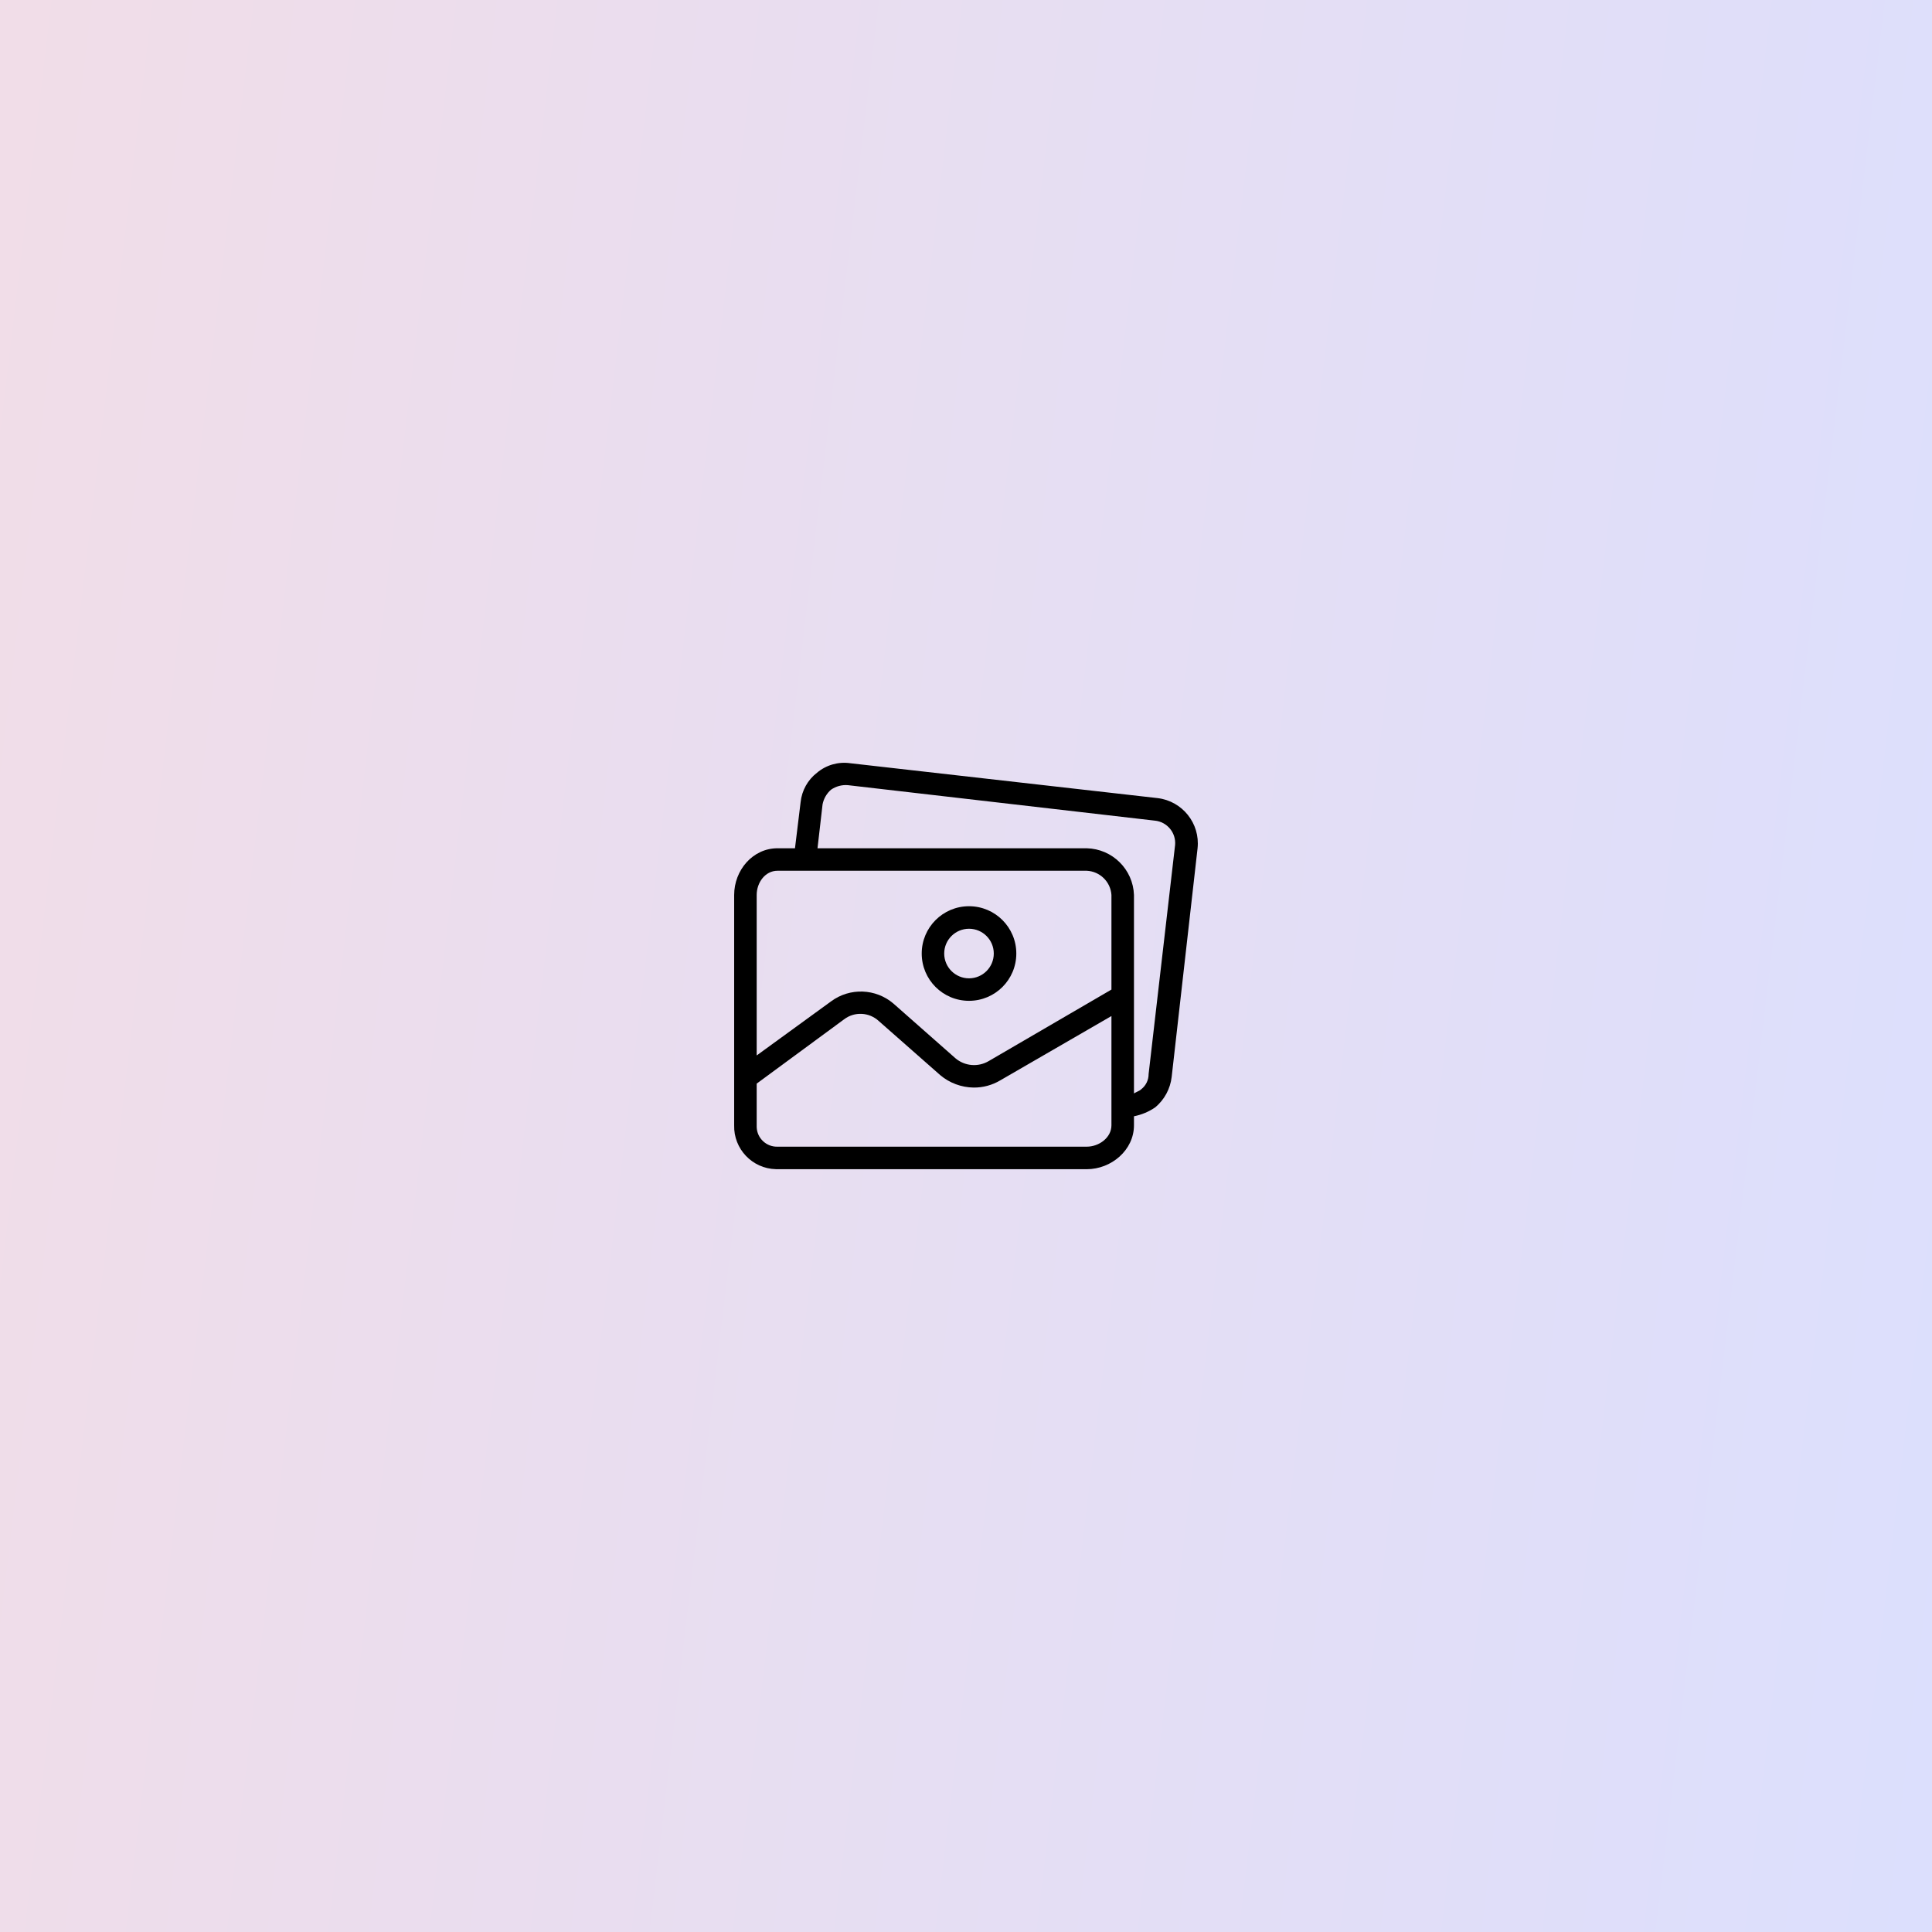 <svg width="50" height="50" viewBox="0 0 50 50" fill="none" xmlns="http://www.w3.org/2000/svg">
<rect opacity="0.2" width="50" height="50" fill="url(#paint0_linear_111_140498)"/>
<g clip-path="url(#clip0_111_140498)">
<path d="M25.078 23.453C24.402 23.453 23.854 24.001 23.854 24.677C23.854 25.354 24.401 25.901 25.078 25.901C25.754 25.901 26.302 25.354 26.302 24.677C26.302 24.001 25.754 23.453 25.078 23.453ZM25.078 25.319C24.724 25.319 24.436 25.032 24.436 24.677C24.436 24.323 24.724 24.036 25.078 24.036C25.432 24.036 25.719 24.323 25.719 24.677C25.719 25.032 25.432 25.319 25.078 25.319Z" fill="black"/>
<path d="M29.959 20.655L22.002 19.752C21.694 19.708 21.381 19.798 21.142 20C20.904 20.184 20.752 20.458 20.72 20.758L20.574 21.953H20.122C19.481 21.953 19 22.521 19 23.162V29.122C18.984 29.733 19.467 30.242 20.078 30.258C20.093 30.259 20.108 30.259 20.122 30.259H28.123C28.764 30.259 29.347 29.763 29.347 29.122V28.889C29.545 28.85 29.734 28.771 29.9 28.656C30.137 28.457 30.288 28.175 30.323 27.869L30.993 21.953C31.062 21.31 30.6 20.732 29.959 20.655ZM28.764 29.122C28.764 29.443 28.443 29.676 28.123 29.676H20.122C19.833 29.684 19.591 29.456 19.583 29.167C19.582 29.152 19.582 29.137 19.583 29.122V28.044L21.842 26.382C22.113 26.174 22.495 26.193 22.745 26.426L24.334 27.825C24.575 28.028 24.879 28.141 25.194 28.146C25.44 28.149 25.682 28.083 25.893 27.956L28.764 26.295V29.122H28.764ZM28.764 25.61L25.587 27.461C25.314 27.622 24.969 27.593 24.727 27.388L23.124 25.974C22.665 25.58 21.993 25.555 21.507 25.916L19.583 27.315V23.162C19.583 22.841 19.802 22.535 20.122 22.535H28.123C28.465 22.55 28.742 22.82 28.764 23.162V25.61ZM30.411 21.874C30.411 21.876 30.411 21.878 30.41 21.88L29.726 27.796C29.727 27.949 29.657 28.095 29.536 28.189C29.478 28.248 29.347 28.277 29.347 28.306V23.162C29.324 22.498 28.787 21.968 28.122 21.953H21.157L21.288 20.816C21.317 20.669 21.394 20.535 21.507 20.437C21.635 20.349 21.789 20.307 21.944 20.32L29.886 21.238C30.206 21.269 30.441 21.553 30.411 21.874Z" fill="black"/>
</g>
<defs>
<linearGradient id="paint0_linear_111_140498" x1="-27.812" y1="-34.722" x2="59.489" y2="-24.35" gradientUnits="userSpaceOnUse">
<stop stop-color="#F64D4D"/>
<stop offset="1" stop-color="#4D5EF6"/>
</linearGradient>
<clipPath id="clip0_111_140498">
<rect width="12" height="12" fill="white" transform="translate(19 19)"/>
</clipPath>
</defs>
</svg>
